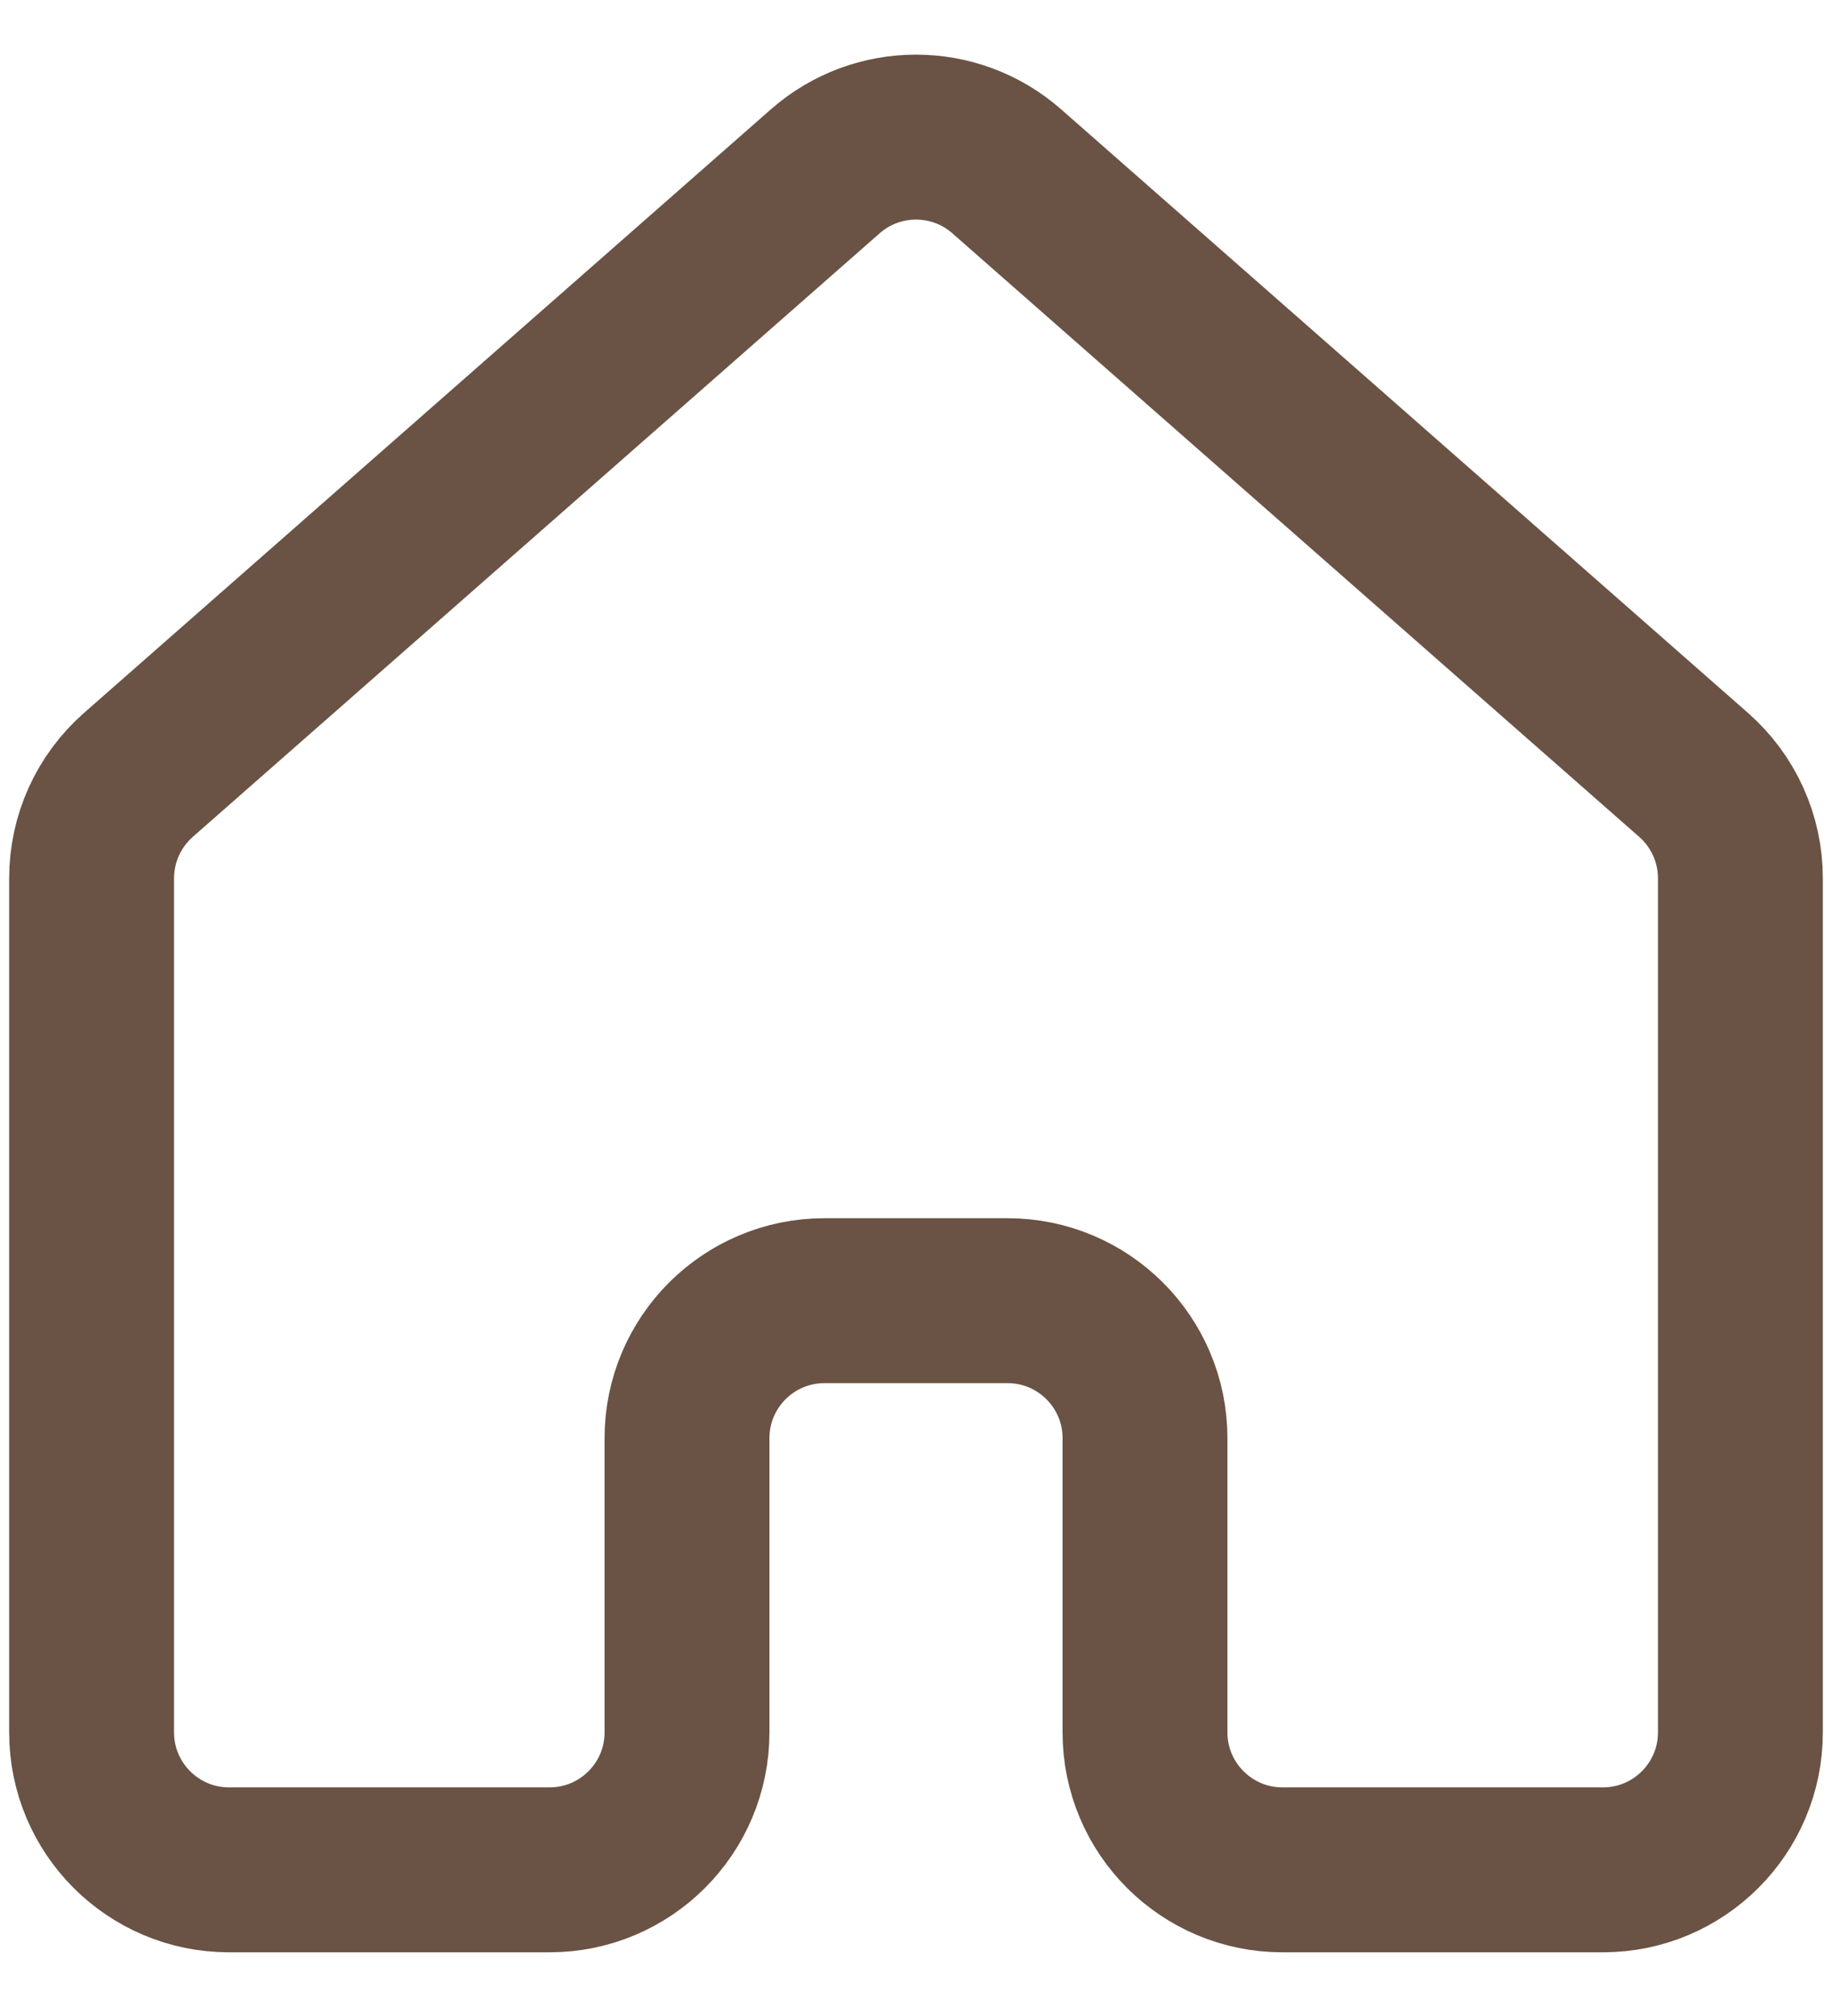 <svg width="20" height="22" viewBox="0 0 20 22" fill="none" xmlns="http://www.w3.org/2000/svg">
<path d="M1 9.584C1 9.152 1.186 8.742 1.51 8.457L9.01 1.869C9.576 1.372 10.424 1.372 10.99 1.869L18.49 8.457C18.814 8.742 19 9.152 19 9.584V18.905C19 19.733 18.328 20.405 17.5 20.405H14C13.172 20.405 12.5 19.733 12.5 18.905V15.694C12.5 14.866 11.828 14.194 11 14.194H9C8.172 14.194 7.5 14.866 7.5 15.694V18.905C7.5 19.733 6.828 20.405 6 20.405H2.5C1.672 20.405 1 19.733 1 18.905V9.584Z" stroke="#6A5344" stroke-width="1.8" stroke-linejoin="round"/>
</svg>
